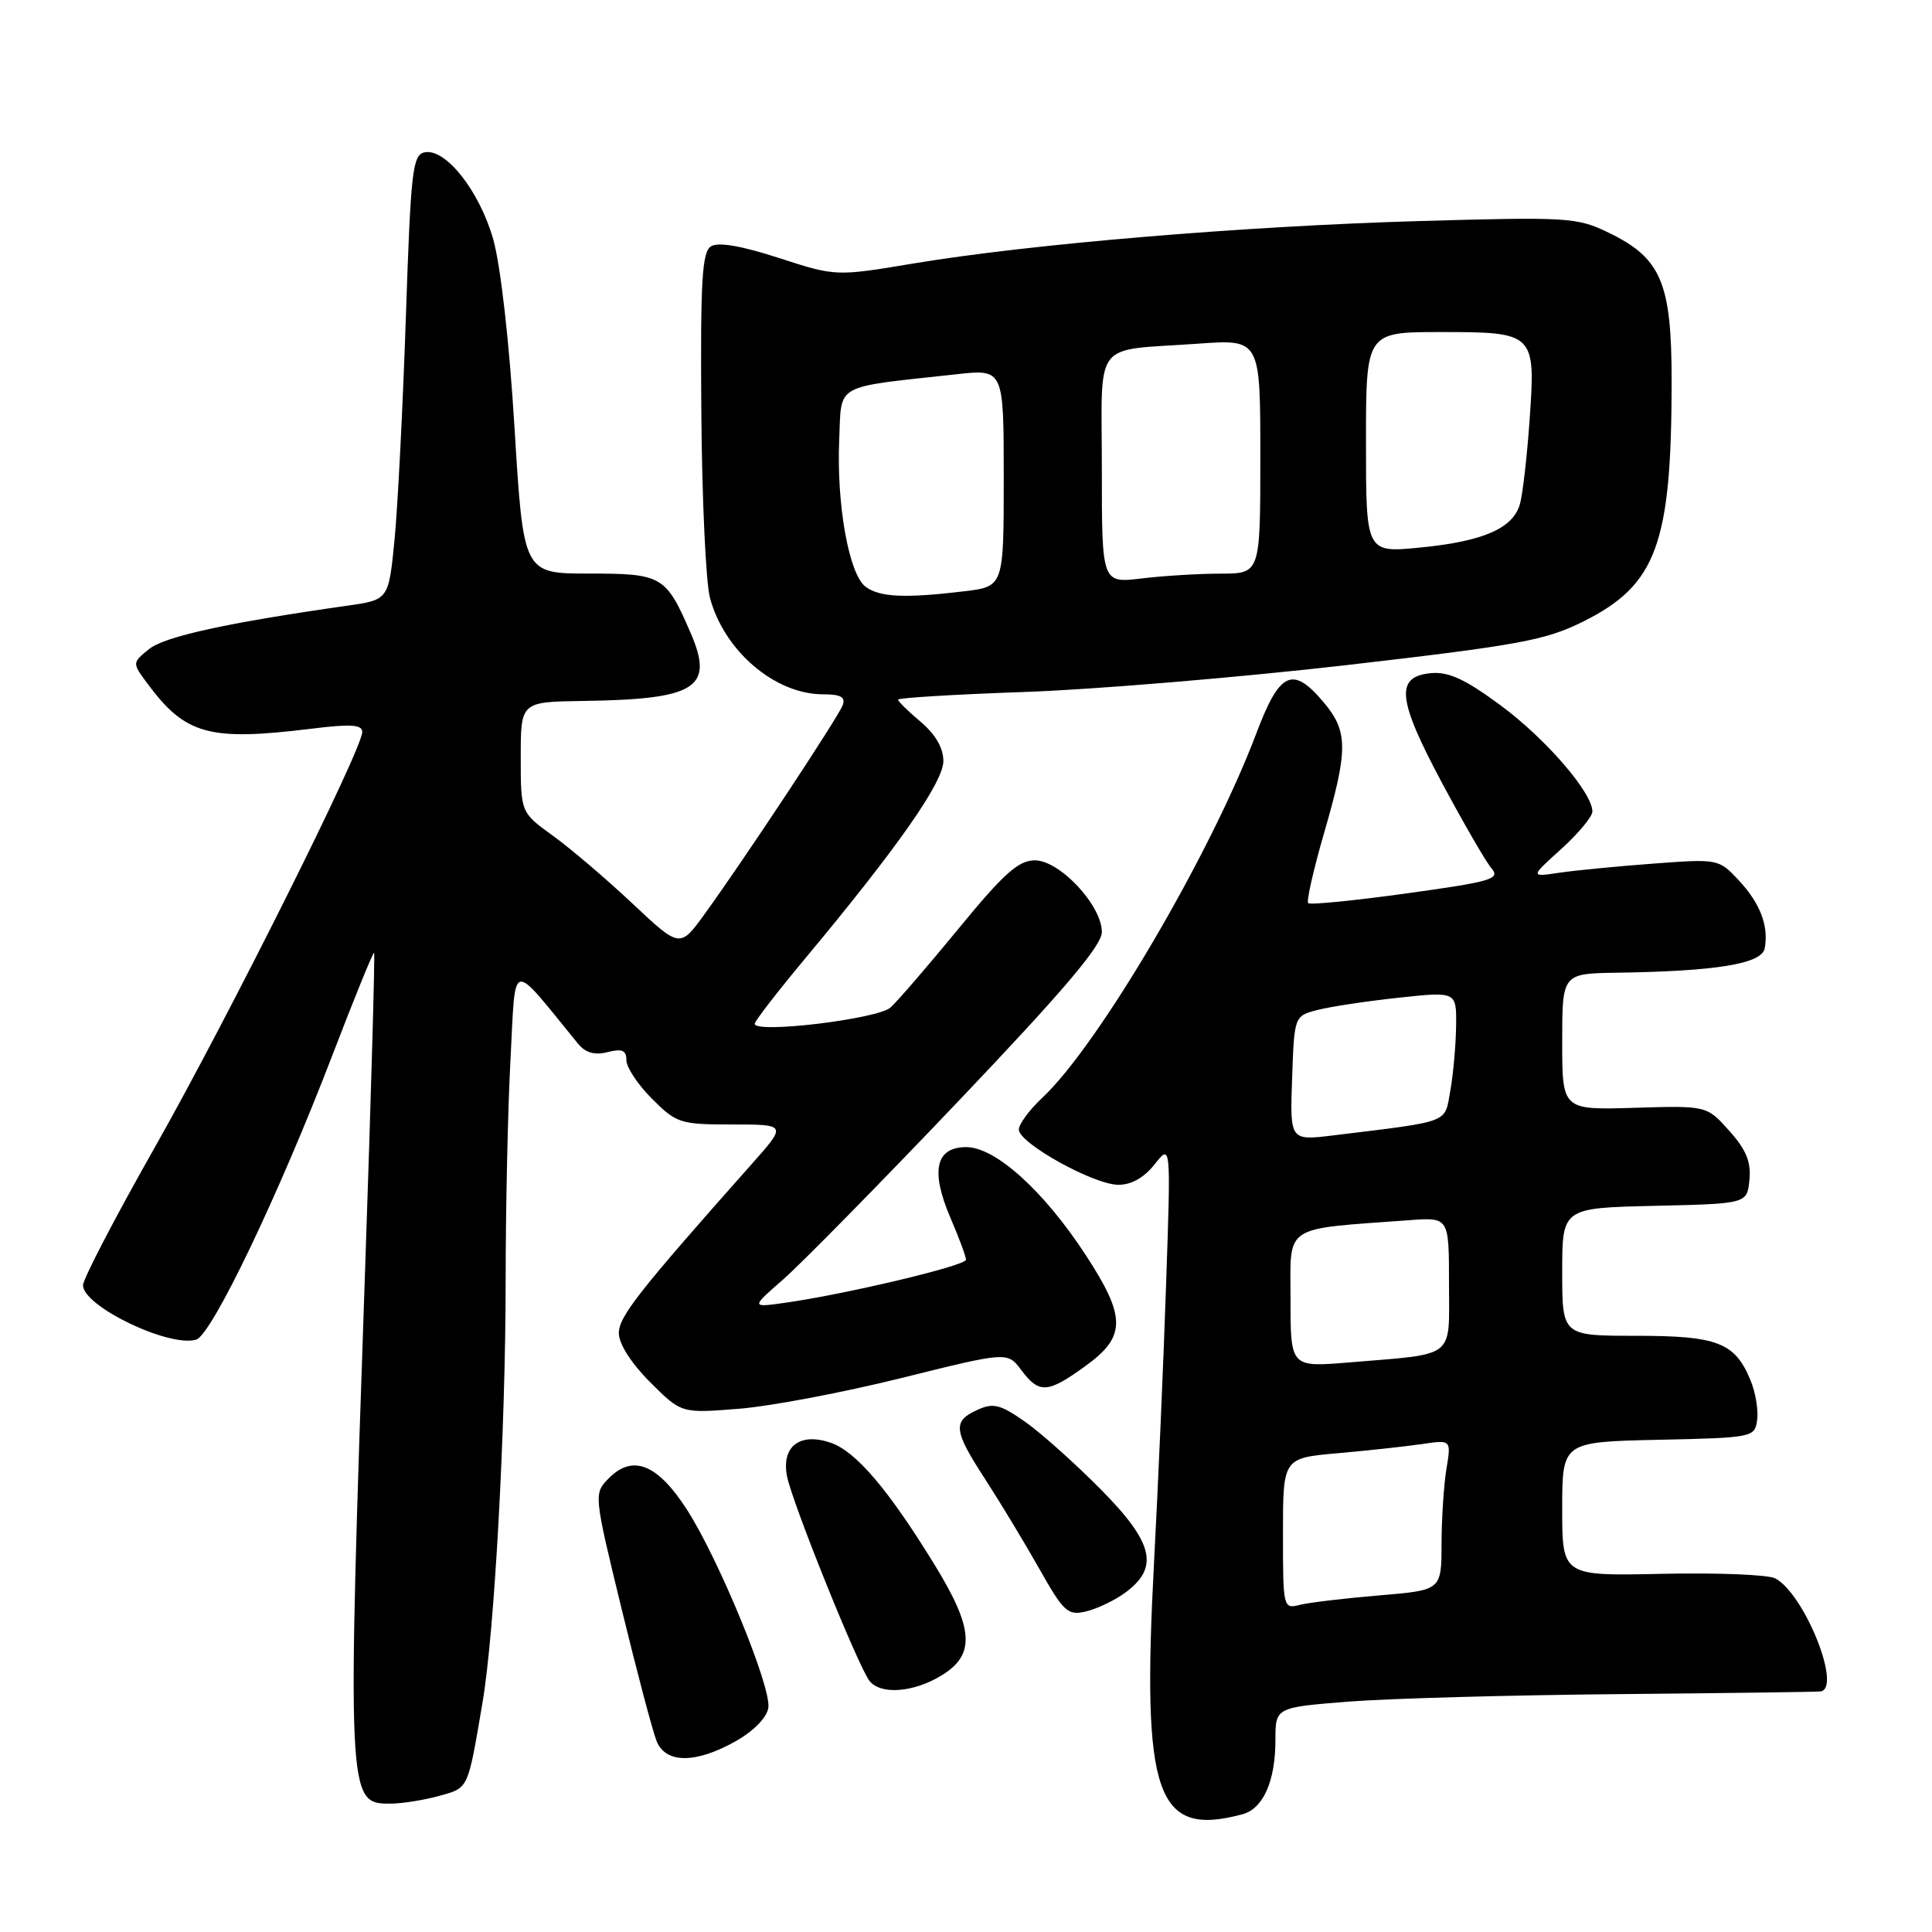 <?xml version="1.0" encoding="UTF-8" standalone="no"?>
<!DOCTYPE svg PUBLIC "-//W3C//DTD SVG 1.1//EN" "http://www.w3.org/Graphics/SVG/1.1/DTD/svg11.dtd" >
<svg xmlns="http://www.w3.org/2000/svg" xmlns:xlink="http://www.w3.org/1999/xlink" version="1.1" viewBox="0 0 256 256">
 <g >
 <path fill="currentColor"
d=" M 164.63 240.40 C 167.38 239.66 169.00 236.02 169.00 230.57 C 169.00 226.24 169.00 226.24 178.75 225.47 C 184.11 225.05 200.20 224.61 214.50 224.48 C 228.80 224.35 240.84 224.19 241.25 224.12 C 244.10 223.65 239.06 211.14 235.22 209.14 C 234.27 208.65 227.54 208.38 220.25 208.54 C 207.00 208.83 207.00 208.83 207.00 199.94 C 207.00 191.06 207.00 191.06 219.75 190.78 C 232.27 190.51 232.51 190.46 232.83 188.16 C 233.01 186.87 232.62 184.48 231.94 182.87 C 229.88 177.89 227.58 177.00 216.78 177.00 C 207.00 177.00 207.00 177.00 207.00 168.53 C 207.00 160.06 207.00 160.06 219.25 159.78 C 231.50 159.50 231.50 159.50 231.81 156.33 C 232.04 153.95 231.37 152.33 229.13 149.83 C 226.15 146.50 226.15 146.50 216.58 146.79 C 207.00 147.08 207.00 147.08 207.00 138.04 C 207.00 129.00 207.00 129.00 214.25 128.89 C 227.47 128.69 233.44 127.71 233.83 125.67 C 234.39 122.71 233.24 119.69 230.39 116.64 C 227.74 113.81 227.65 113.79 219.11 114.43 C 214.37 114.78 208.76 115.33 206.63 115.64 C 202.75 116.22 202.75 116.22 206.88 112.49 C 209.14 110.44 211.00 108.21 211.00 107.53 C 211.00 105.02 204.78 97.84 198.81 93.44 C 194.10 89.97 191.92 88.97 189.57 89.20 C 184.84 89.66 185.15 92.66 191.08 103.75 C 193.95 109.11 196.90 114.21 197.64 115.07 C 198.84 116.47 197.64 116.82 186.38 118.38 C 179.46 119.34 173.59 119.92 173.34 119.67 C 173.09 119.42 174.04 115.25 175.44 110.40 C 178.65 99.36 178.64 96.92 175.41 93.08 C 171.27 88.16 169.57 88.95 166.44 97.25 C 160.40 113.22 145.58 138.46 138.13 145.44 C 136.41 147.05 135.00 148.96 135.00 149.67 C 135.00 151.47 144.92 156.98 148.18 156.99 C 149.91 157.00 151.61 156.04 153.00 154.27 C 155.15 151.54 155.15 151.54 154.52 170.02 C 154.18 180.18 153.46 196.80 152.92 206.94 C 151.27 237.99 153.19 243.47 164.63 240.40 Z  M 58.18 237.97 C 62.13 236.87 61.96 237.24 63.95 225.50 C 65.52 216.27 66.99 189.42 67.00 169.91 C 67.00 160.23 67.29 146.88 67.65 140.24 C 68.36 126.93 67.47 127.13 76.57 138.27 C 77.57 139.50 78.77 139.85 80.51 139.41 C 82.44 138.92 83.00 139.17 83.00 140.49 C 83.00 141.43 84.53 143.73 86.40 145.60 C 89.64 148.84 90.14 149.00 97.03 149.00 C 104.26 149.00 104.26 149.00 99.60 154.25 C 84.63 171.11 82.00 174.45 82.00 176.65 C 82.00 178.07 83.64 180.64 86.14 183.14 C 90.28 187.28 90.28 187.28 97.89 186.67 C 102.07 186.34 111.80 184.50 119.50 182.58 C 133.50 179.10 133.50 179.10 135.33 181.55 C 137.70 184.71 138.82 184.64 143.85 180.99 C 149.22 177.10 149.23 174.53 143.91 166.37 C 138.36 157.84 131.91 152.00 128.04 152.00 C 123.97 152.00 123.27 155.13 125.94 161.37 C 127.08 164.01 128.00 166.51 128.00 166.92 C 128.00 167.71 111.98 171.51 104.00 172.63 C 99.50 173.26 99.50 173.26 103.79 169.52 C 106.14 167.46 116.61 156.82 127.04 145.86 C 141.00 131.19 146.00 125.29 146.00 123.50 C 146.00 119.96 140.42 114.00 137.12 114.00 C 134.96 114.00 133.01 115.74 127.07 122.98 C 123.02 127.91 118.94 132.65 118.00 133.50 C 116.30 135.03 100.00 136.99 100.00 135.66 C 100.00 135.31 103.04 131.38 106.75 126.93 C 118.93 112.32 125.00 103.65 125.00 100.84 C 125.00 99.11 123.95 97.30 122.00 95.65 C 120.35 94.27 119.00 92.94 119.00 92.70 C 119.00 92.47 126.54 92.01 135.75 91.69 C 144.96 91.37 164.13 89.77 178.34 88.14 C 201.38 85.48 204.79 84.85 209.84 82.33 C 219.51 77.49 221.49 72.08 221.50 50.50 C 221.50 37.46 220.12 34.20 213.15 30.83 C 208.96 28.80 207.77 28.73 188.12 29.29 C 164.82 29.96 136.54 32.33 121.12 34.90 C 110.75 36.63 110.75 36.63 103.20 34.18 C 98.24 32.57 95.15 32.04 94.21 32.64 C 93.02 33.39 92.80 37.24 92.93 54.52 C 93.01 66.06 93.53 77.17 94.07 79.20 C 95.94 86.24 102.68 92.00 109.06 92.00 C 111.42 92.00 112.07 92.37 111.65 93.47 C 111.03 95.09 98.61 113.88 93.40 121.07 C 90.10 125.64 90.10 125.64 83.80 119.72 C 80.33 116.46 75.59 112.42 73.25 110.73 C 69.00 107.66 69.00 107.66 69.00 100.33 C 69.00 93.00 69.00 93.00 77.25 92.88 C 92.29 92.67 94.67 91.15 91.50 83.84 C 88.23 76.29 87.74 76.00 78.03 76.00 C 69.36 76.00 69.36 76.00 68.18 56.75 C 67.49 45.32 66.33 35.14 65.35 31.69 C 63.52 25.29 59.07 19.65 56.28 20.18 C 54.67 20.49 54.43 22.55 53.78 42.01 C 53.38 53.83 52.71 67.10 52.28 71.49 C 51.50 79.48 51.50 79.48 46.00 80.26 C 30.16 82.51 21.80 84.34 19.75 86.01 C 17.50 87.83 17.50 87.83 19.56 90.61 C 24.59 97.37 27.71 98.22 41.25 96.56 C 46.48 95.91 48.00 96.01 48.00 96.99 C 48.00 99.29 30.19 134.94 20.50 152.05 C 15.27 161.28 11.00 169.48 11.00 170.30 C 11.00 173.10 22.50 178.61 26.01 177.50 C 28.08 176.84 36.98 158.24 44.07 139.75 C 46.97 132.19 49.44 126.12 49.57 126.25 C 49.70 126.39 49.18 144.72 48.42 167.00 C 45.96 238.71 45.97 239.01 51.73 238.99 C 53.25 238.99 56.15 238.53 58.18 237.97 Z  M 97.50 230.71 C 99.89 229.35 101.62 227.58 101.81 226.29 C 102.21 223.54 95.28 206.68 91.04 200.06 C 87.17 194.03 83.88 192.68 80.73 195.82 C 78.65 197.90 78.65 197.90 82.37 213.20 C 84.42 221.62 86.51 229.51 87.02 230.75 C 88.25 233.70 92.23 233.69 97.50 230.71 Z  M 124.75 222.01 C 129.27 219.26 129.05 215.82 123.82 207.31 C 117.72 197.38 113.43 192.34 110.10 191.18 C 106.01 189.76 103.53 191.63 104.28 195.59 C 104.94 199.06 113.77 220.96 115.23 222.75 C 116.73 224.60 121.06 224.26 124.75 222.01 Z  M 149.00 211.11 C 153.66 207.74 152.91 204.47 145.83 197.32 C 142.35 193.81 137.80 189.75 135.73 188.32 C 132.51 186.08 131.59 185.86 129.48 186.83 C 126.20 188.32 126.34 189.55 130.56 196.03 C 132.51 199.04 135.72 204.35 137.69 207.83 C 140.94 213.59 141.49 214.10 143.88 213.53 C 145.32 213.19 147.62 212.10 149.00 211.11 Z  M 170.00 203.21 C 170.00 193.20 170.00 193.20 177.25 192.56 C 181.24 192.21 186.25 191.66 188.40 191.35 C 192.30 190.77 192.30 190.77 191.66 194.64 C 191.31 196.76 191.02 201.25 191.01 204.61 C 191.00 210.71 191.00 210.71 182.75 211.40 C 178.21 211.78 173.49 212.34 172.25 212.65 C 170.03 213.21 170.00 213.09 170.00 203.21 Z  M 171.00 172.16 C 171.00 162.13 169.80 162.93 186.75 161.68 C 192.00 161.29 192.00 161.29 192.00 170.07 C 192.00 180.18 193.08 179.33 178.75 180.53 C 171.00 181.17 171.00 181.17 171.00 172.16 Z  M 171.21 142.89 C 171.50 134.62 171.50 134.62 174.60 133.82 C 176.31 133.38 181.14 132.65 185.35 132.20 C 193.00 131.38 193.00 131.38 192.94 135.94 C 192.91 138.45 192.57 142.30 192.18 144.49 C 191.39 148.90 192.38 148.52 176.71 150.44 C 170.92 151.15 170.92 151.15 171.21 142.89 Z  M 114.70 77.75 C 112.49 76.12 110.83 66.83 111.20 58.28 C 111.54 50.69 110.26 51.40 126.75 49.59 C 133.00 48.90 133.00 48.90 133.00 63.31 C 133.00 77.72 133.00 77.72 127.75 78.35 C 119.92 79.29 116.57 79.14 114.70 77.75 Z  M 146.00 62.16 C 146.00 44.70 144.59 46.54 158.75 45.54 C 167.00 44.95 167.00 44.95 167.00 60.48 C 167.00 76.00 167.00 76.00 161.75 76.01 C 158.86 76.01 154.14 76.30 151.25 76.65 C 146.00 77.28 146.00 77.28 146.00 62.16 Z  M 181.00 58.63 C 181.00 44.00 181.00 44.00 190.88 44.00 C 203.40 44.00 203.50 44.10 202.67 55.78 C 202.33 60.58 201.76 65.53 201.40 66.79 C 200.48 70.01 196.56 71.73 188.21 72.55 C 181.00 73.26 181.00 73.26 181.00 58.63 Z "/>
</g>
</svg>